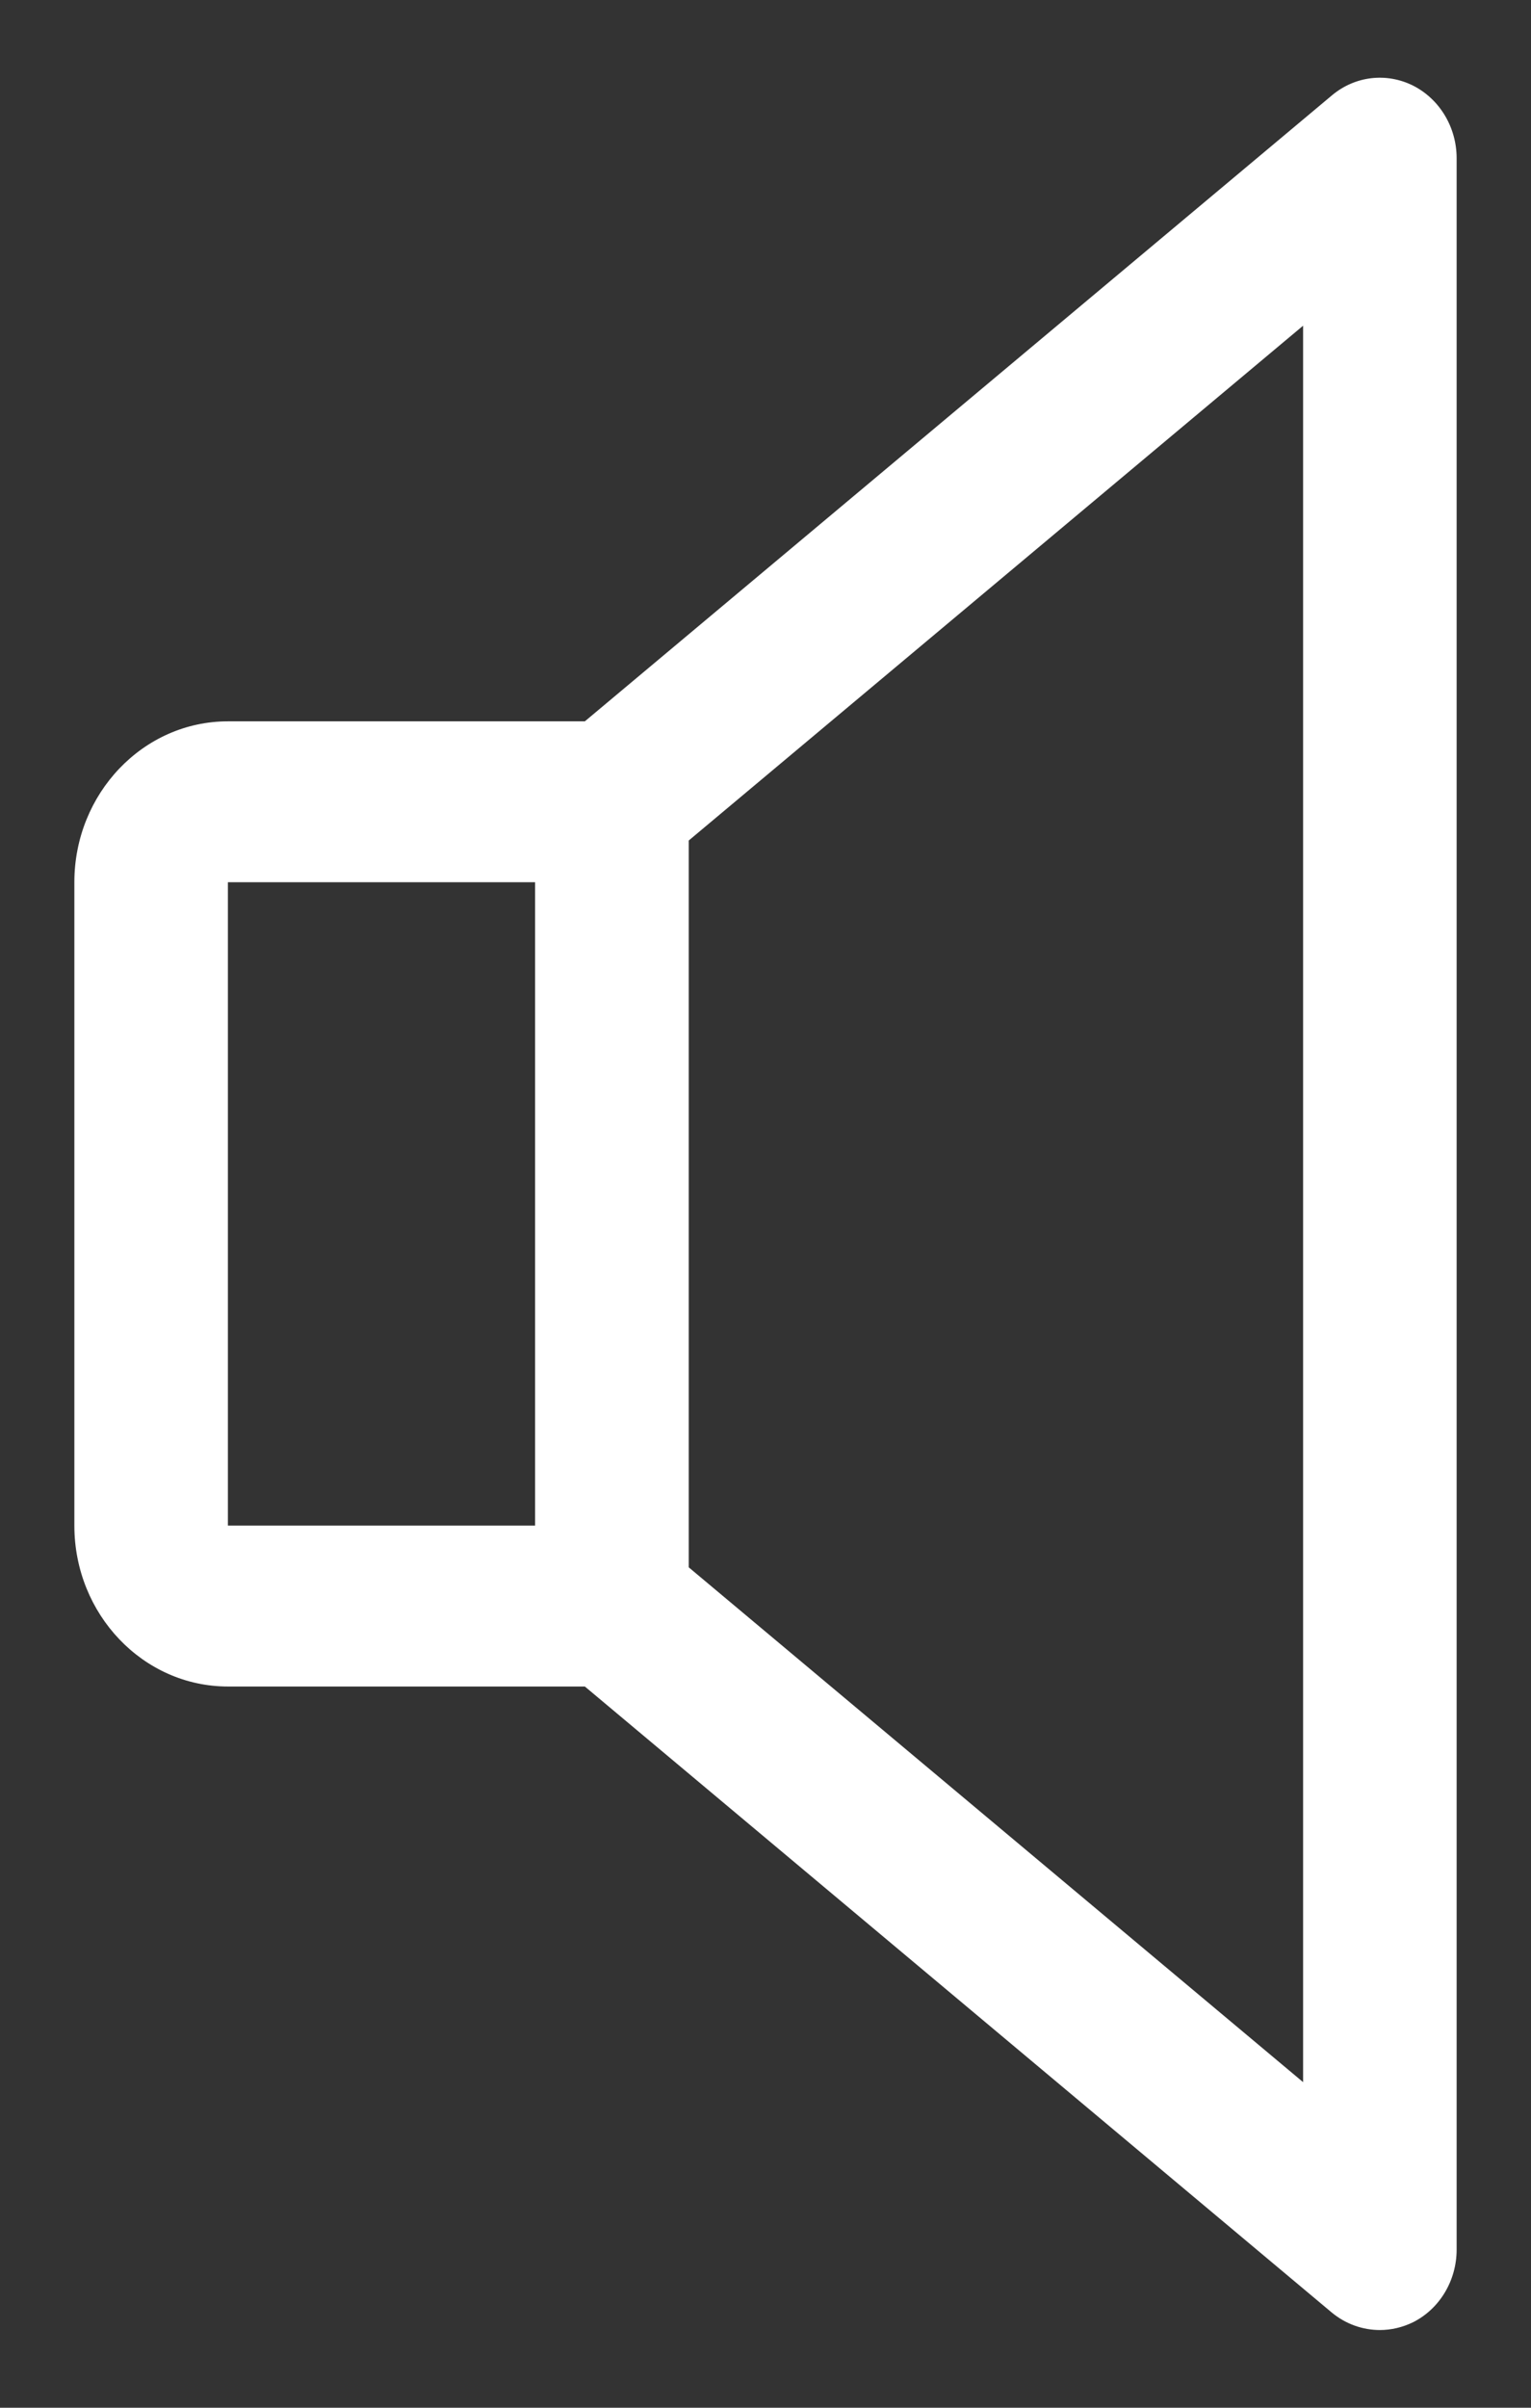 <svg width="14" height="22" viewBox="0 0 14 22" fill="none" xmlns="http://www.w3.org/2000/svg">
<rect x="0" y="0" width="14" height="22" fill="#333333" stroke="none"/>
<path d="M12.923 0.783C12.677 0.66 12.39 0.695 12.18 0.871L5.348 6.591H2.084C1.309 6.591 0.68 7.251 0.68 8.061V13.94C0.68 14.75 1.309 15.41 2.084 15.41H5.348L12.178 21.13C12.306 21.236 12.462 21.29 12.618 21.29C12.721 21.29 12.825 21.266 12.923 21.218C13.166 21.095 13.32 20.837 13.32 20.555V1.446C13.32 1.164 13.166 0.907 12.923 0.783ZM4.893 13.94H2.084V8.061H4.893V13.94ZM11.916 19.025L6.298 14.321V7.68L11.916 2.976V19.025Z" fill="white"/>
</svg>

